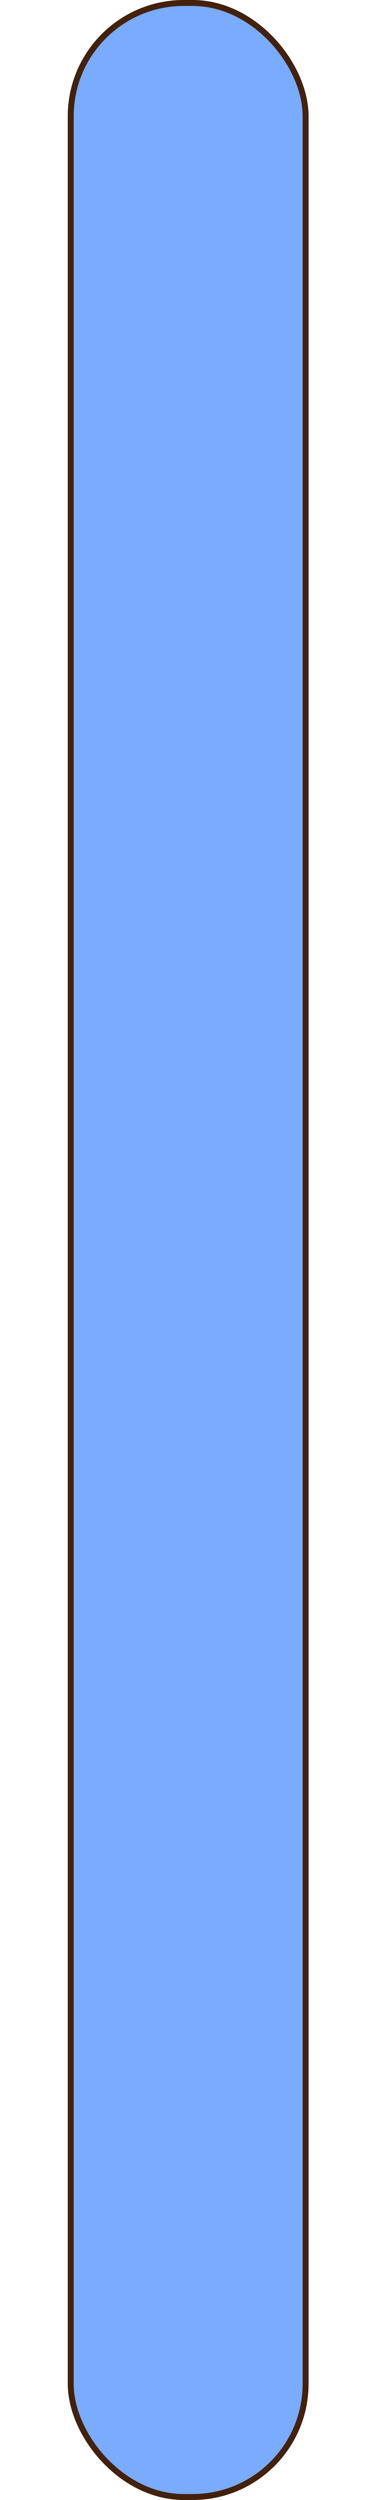 <svg xmlns="http://www.w3.org/2000/svg" width="125.78" height="839" viewBox="0 0 125.78 839"><defs><style>.cls-1{fill:#79abff;stroke:#44210b;stroke-miterlimit:10;stroke-width:2px;}</style></defs><g id="ekstra_ui_elementer" data-name="ekstra ui elementer"><rect class="cls-1" x="23.78" y="1" width="79" height="837" rx="38.01"/></g></svg>